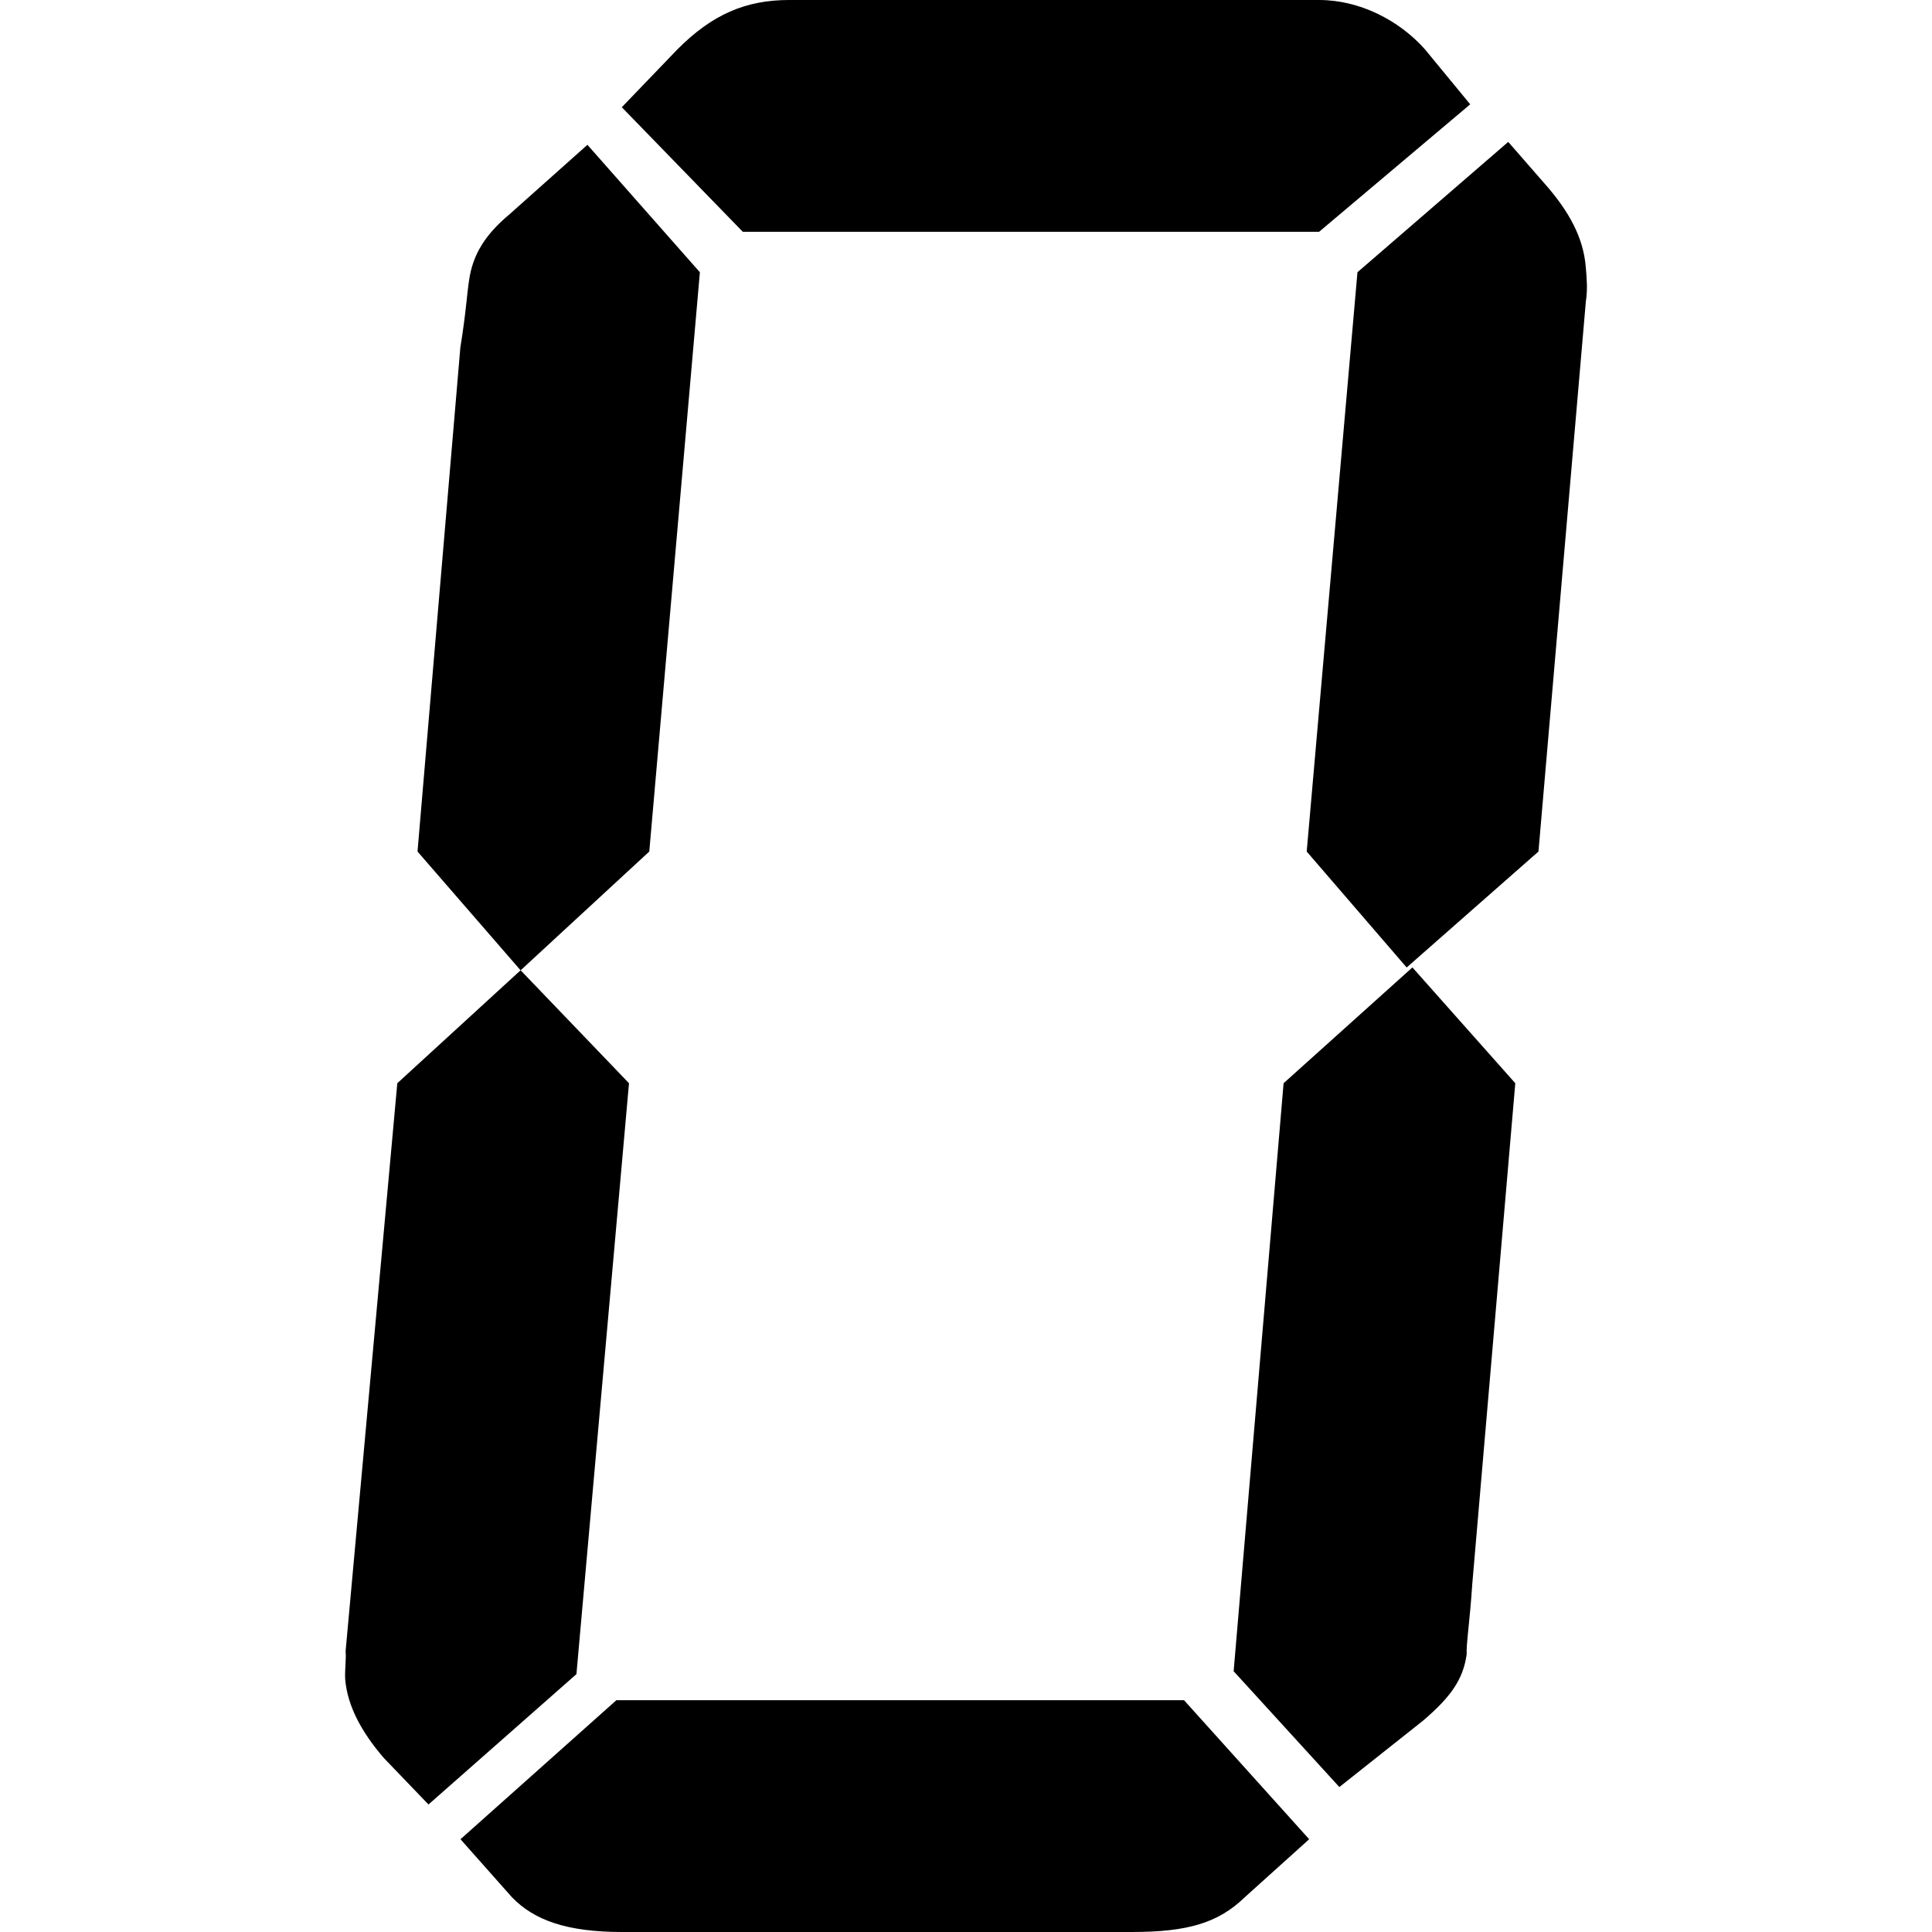 <?xml version="1.0" standalone="no"?><!DOCTYPE svg PUBLIC "-//W3C//DTD SVG 1.1//EN" "http://www.w3.org/Graphics/SVG/1.1/DTD/svg11.dtd"><svg t="1601004290104" class="icon" viewBox="0 0 1024 1024" version="1.1" xmlns="http://www.w3.org/2000/svg" p-id="4428" xmlns:xlink="http://www.w3.org/1999/xlink" width="200" height="200"><defs><style type="text/css"></style></defs><path d="M305.524 887.325l-78.414 69.089-23.62-24.584c-11.945-13.833-19.266-27.628-20.499-41.461-0.385-4.585 0.578-10.751 0.193-15.297l27.397-300.938 65.351-59.879L333.383 574.134 305.524 887.325zM344.133 451.331l-68.202 62.962-54.639-62.962 22.696-267.107c3.006-18.457 3.584-29.169 4.585-35.334 1.85-13.795 8.593-24.584 21.463-35.296l41.307-36.837 59.61 67.547L344.133 451.331zM627.578 901.159l66.314 73.674-34.14 30.749c-14.141 13.756-30.633 18.419-59.802 18.419L329.761 1024c-29.169 0-46.586-6.165-58.415-18.419l-27.281-30.749 82.614-73.674L627.578 901.159zM393.686 122.841 329.568 56.835l29.554-30.749C377.464 7.668 395.227 0 418.231 0l280.94 0c21.501 0 42.386 10.751 56.026 26.086l24.044 29.208-80.07 67.547L393.686 122.841zM680.329 574.134l68.28-61.382 54.523 61.382-22.811 265.604c-1.31 19.96-3.314 32.252-2.928 36.876-1.85 13.756-8.747 23.004-23.004 35.257l-44.505 35.296-56.026-61.382L680.329 574.134zM719.478 144.304 799.394 75.215l18.765 21.501c13.64 15.336 20.962 29.169 22.31 44.505 0.539 6.165 1.079 12.292 0.077 18.419l-25.123 291.691-69.859 61.459-52.982-61.459L719.478 144.304z" p-id="4429"></path></svg>